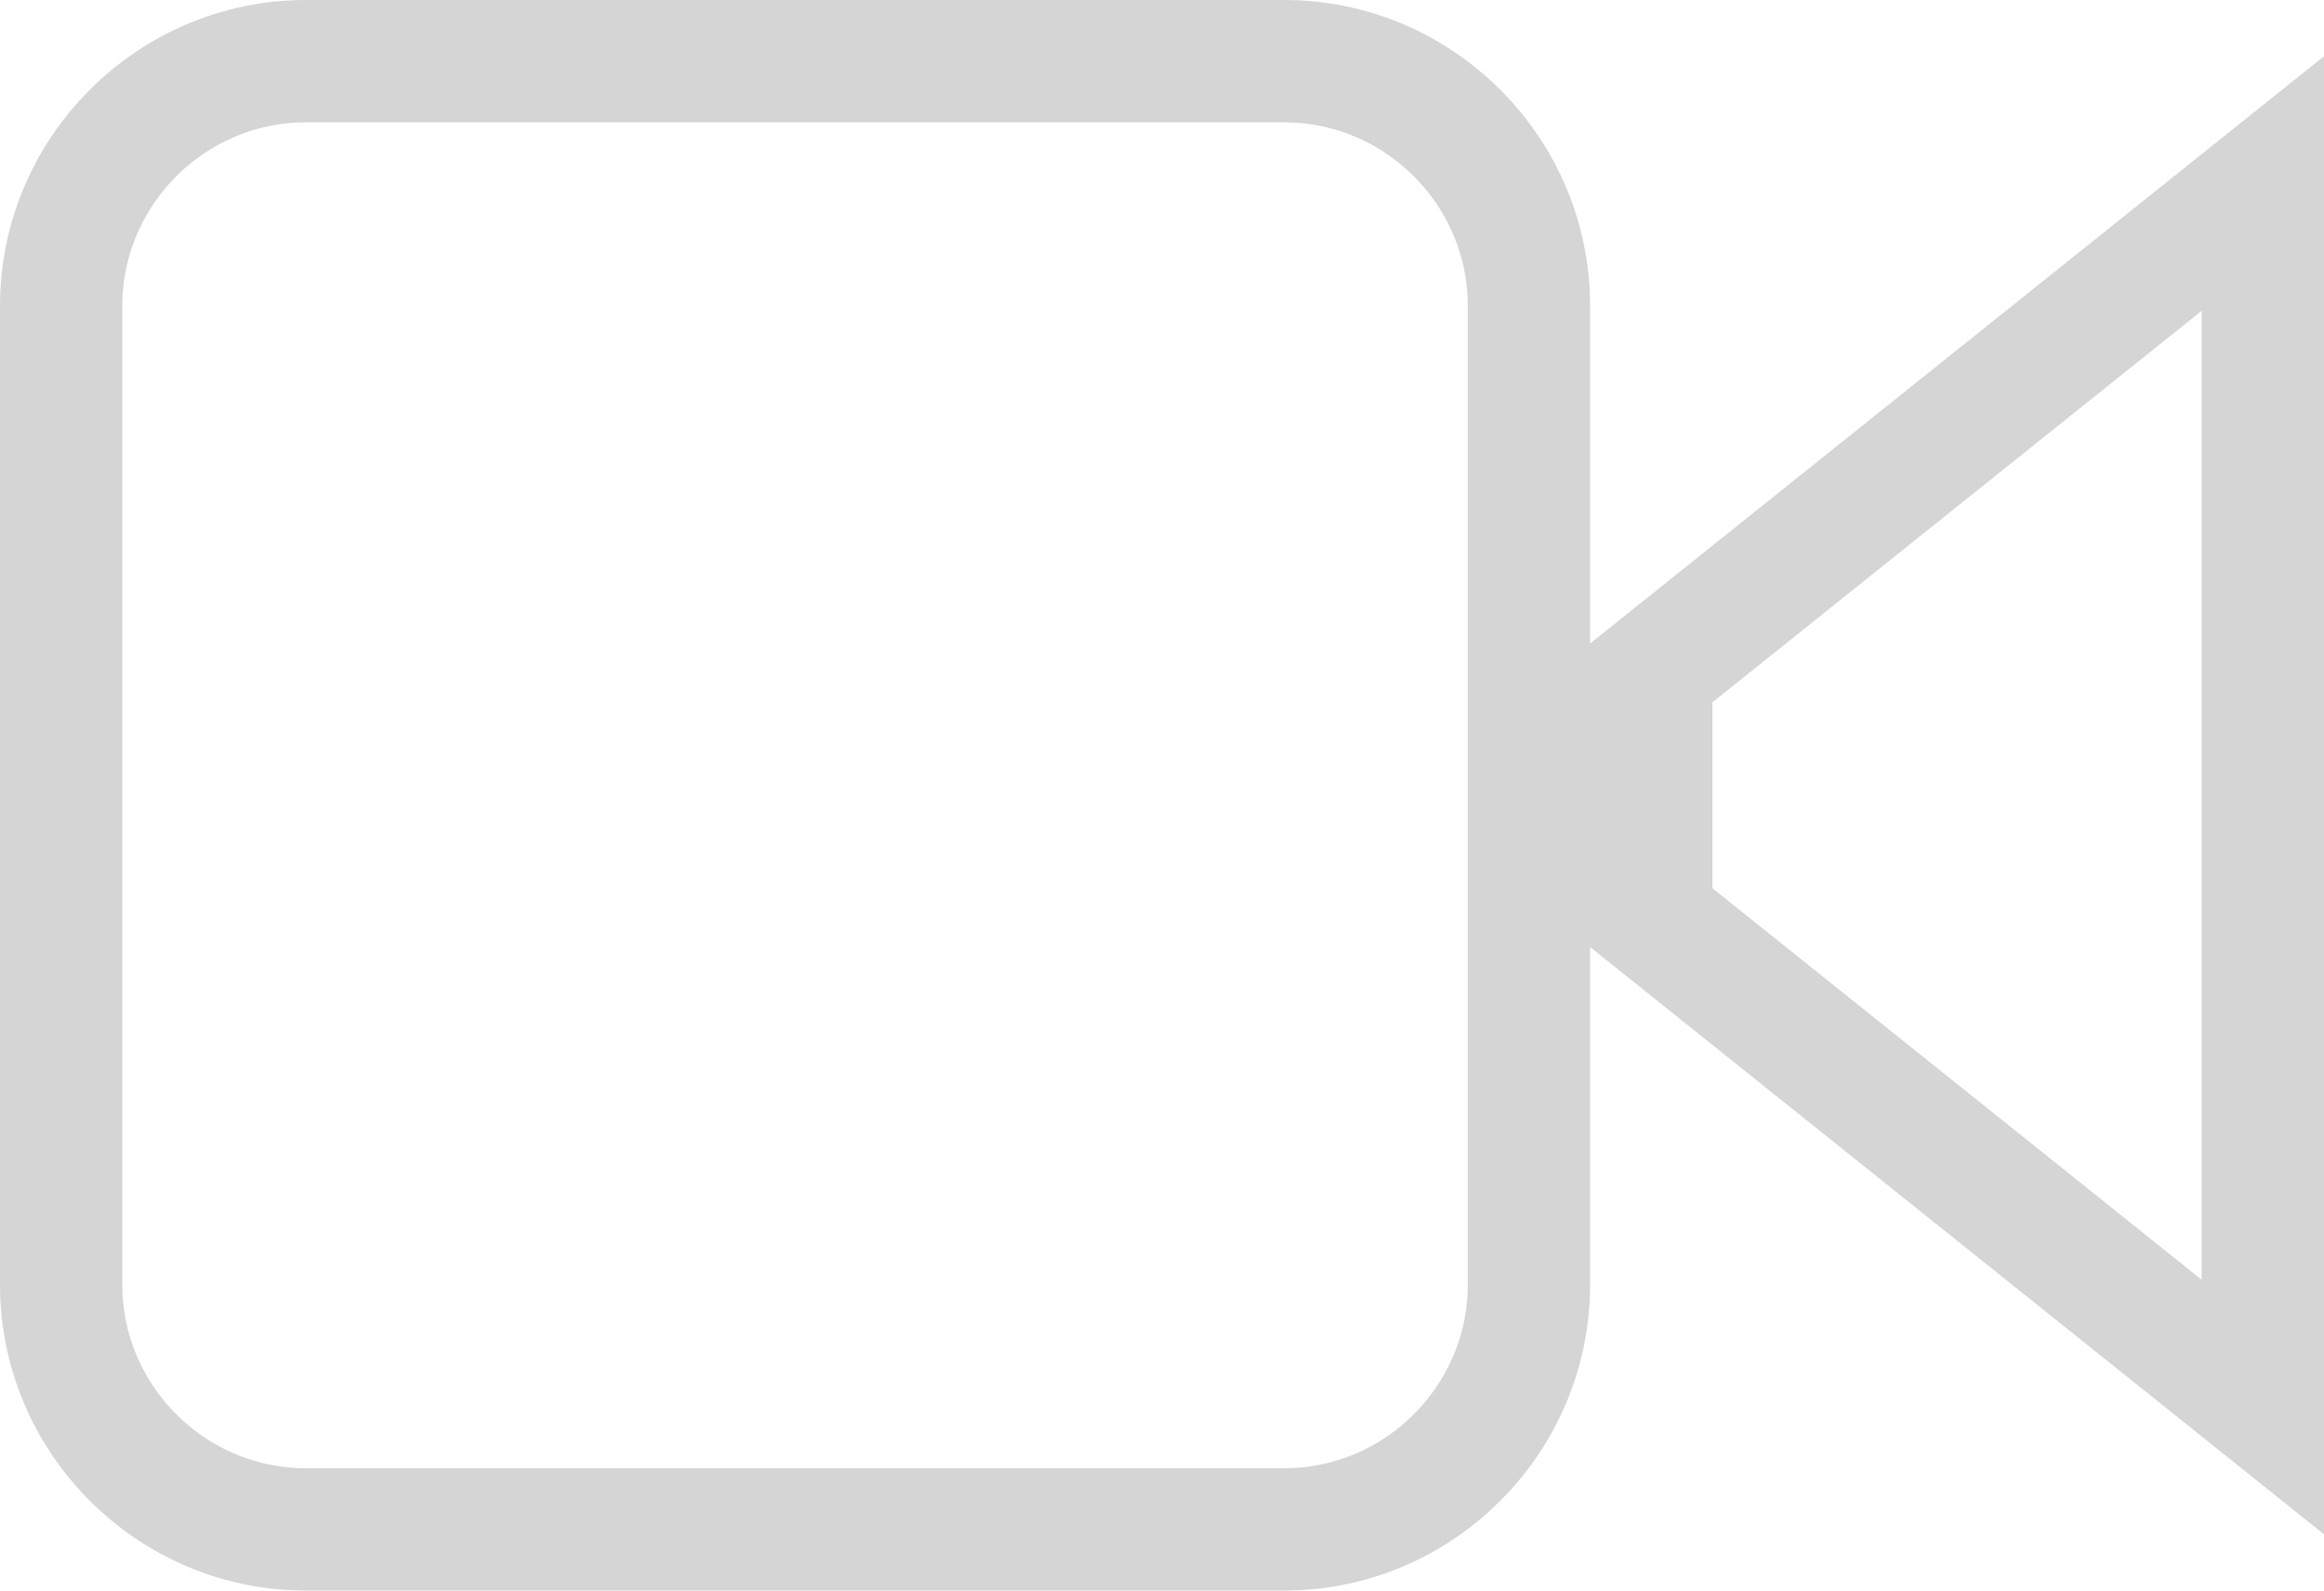 <svg xmlns="http://www.w3.org/2000/svg" xmlns:osb="http://www.openswatchbook.org/uri/2009/osb" xmlns:svg="http://www.w3.org/2000/svg" id="svg6948" width="81.067" height="55.467" version="1.1" viewBox="0 0 76 52"><defs id="defs6950"><linearGradient id="linearGradient9750" osb:paint="solid"><stop id="stop9752" offset="0" stop-color="#f1680d" stop-opacity="1"/></linearGradient><linearGradient id="linearGradient9634" osb:paint="solid"><stop id="stop9746" offset="0" stop-color="red" stop-opacity="1"/></linearGradient><linearGradient id="linearGradient9734" osb:paint="gradient"><stop id="stop9736" offset="0" stop-color="red" stop-opacity="1"/><stop id="stop9738" offset="1" stop-color="red" stop-opacity="0"/></linearGradient><linearGradient id="linearGradient9648" osb:paint="solid"><stop id="stop9650" offset="0" stop-color="#000" stop-opacity="1"/></linearGradient><linearGradient id="linearGradient9642"><stop id="stop9644" offset="0" stop-color="red" stop-opacity="1"/></linearGradient><linearGradient id="linearGradient9748"><stop id="stop9636" offset="0" stop-color="red" stop-opacity="1"/></linearGradient><linearGradient id="linearGradient8192" osb:paint="solid"><stop id="stop8194" offset="0" stop-color="red" stop-opacity="1"/></linearGradient></defs><g id="layer1" transform="translate(-337,-506.362)"><path id="Fill-2-Copy_2_" fill="none" fill-opacity="1" stroke="#d5d5d5" stroke-dasharray="none" stroke-miterlimit="4" stroke-opacity="1" stroke-width="4" d="m 391,536.362 20,16 0,-40 -20,16 0,8 z m -52,-20 c 0,-4.4 3.6,-8 8,-8 l 32,0 c 4.4,0 8,3.6 8,8 l 0,32 c 0,4.4 -3.6,8 -8,8 l -32,0 c -4.4,0 -8,-3.6 -8,-8 l 0,-32 z" class="st6"/></g></svg>